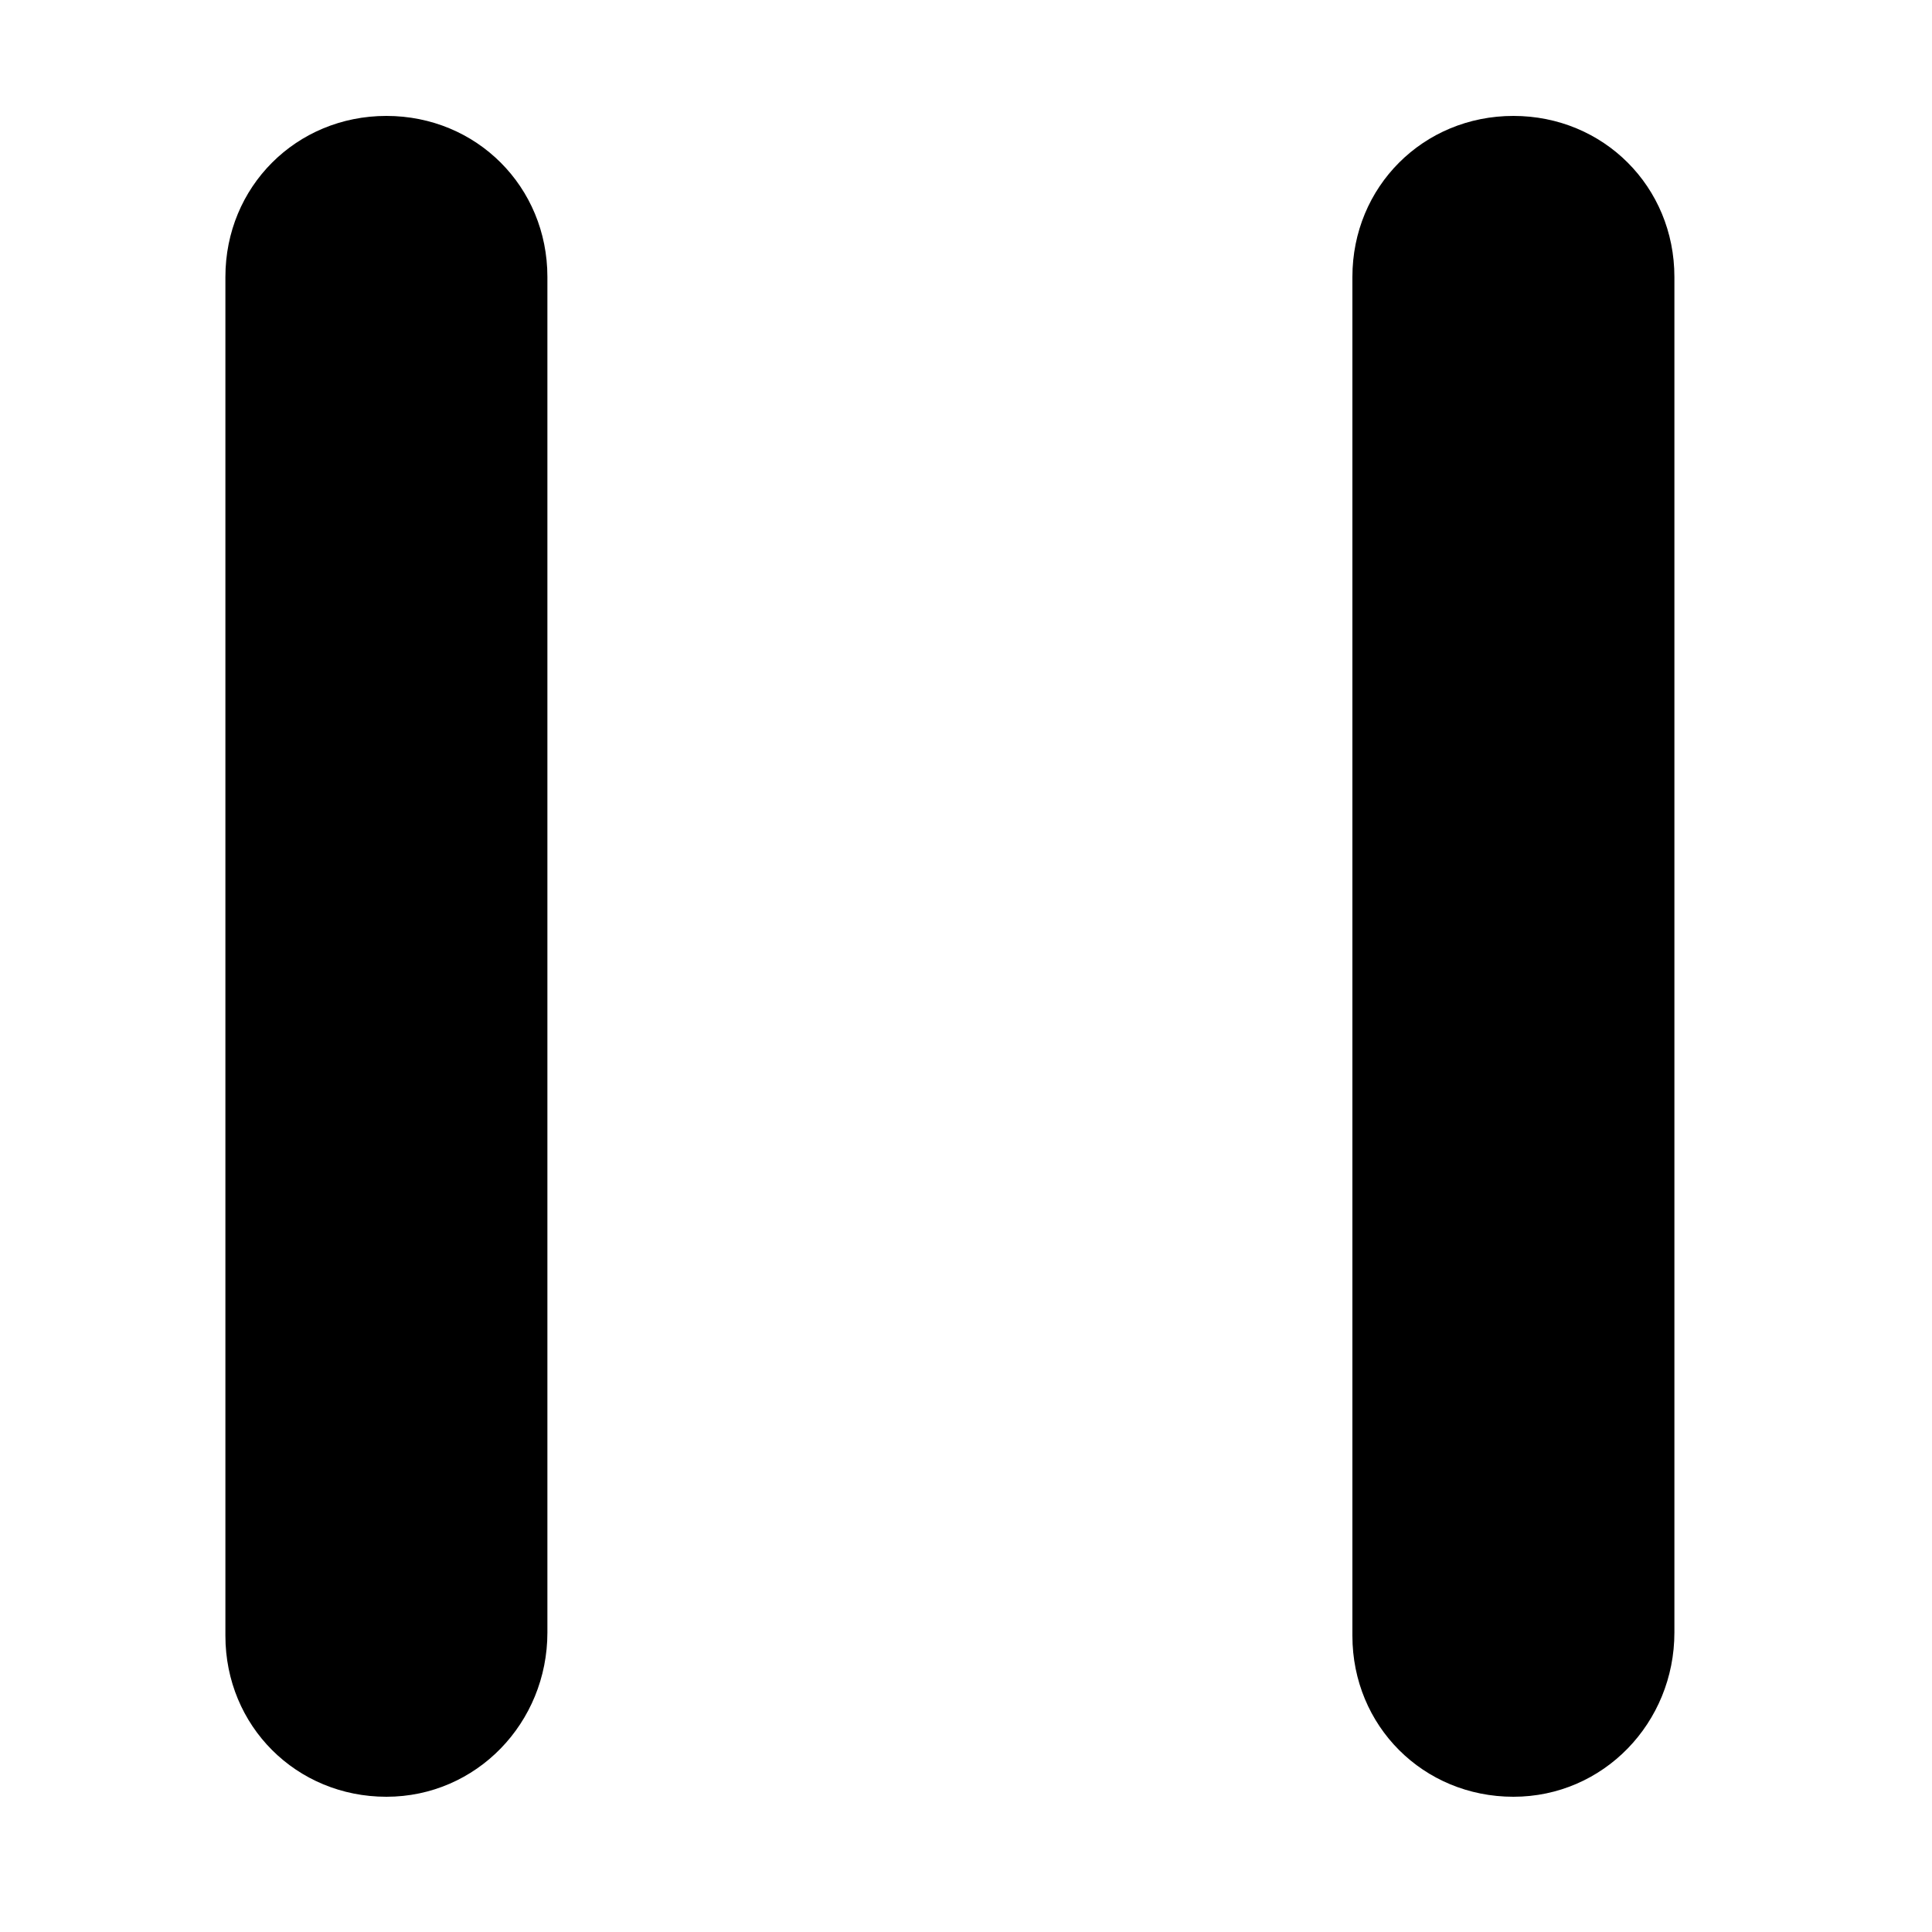 <?xml version="1.0" encoding="utf-8"?>
<!-- Generator: Adobe Illustrator 21.0.0, SVG Export Plug-In . SVG Version: 6.00 Build 0)  -->
<svg version="1.1" id="Capa_1" xmlns="http://www.w3.org/2000/svg" xmlns:xlink="http://www.w3.org/1999/xlink" x="0px" y="0px"
	 viewBox="0 0 60 60" style="enable-background:new 0 0 60 60;" xml:space="preserve">
<g>
	<path d="M12,55.8c-2.8,0-5-2.2-5-5V8.6c0-2.8,2.2-5,5-5s5,2.2,5,5v42.1C17,53.5,14.8,55.8,12,55.8z"/>
</g>
<g>
	<path d="M47,55.8c-2.8,0-5-2.2-5-5V8.6c0-2.8,2.2-5,5-5s5,2.2,5,5v42.1C52,53.5,49.8,55.8,47,55.8z"/>
</g>
</svg>
